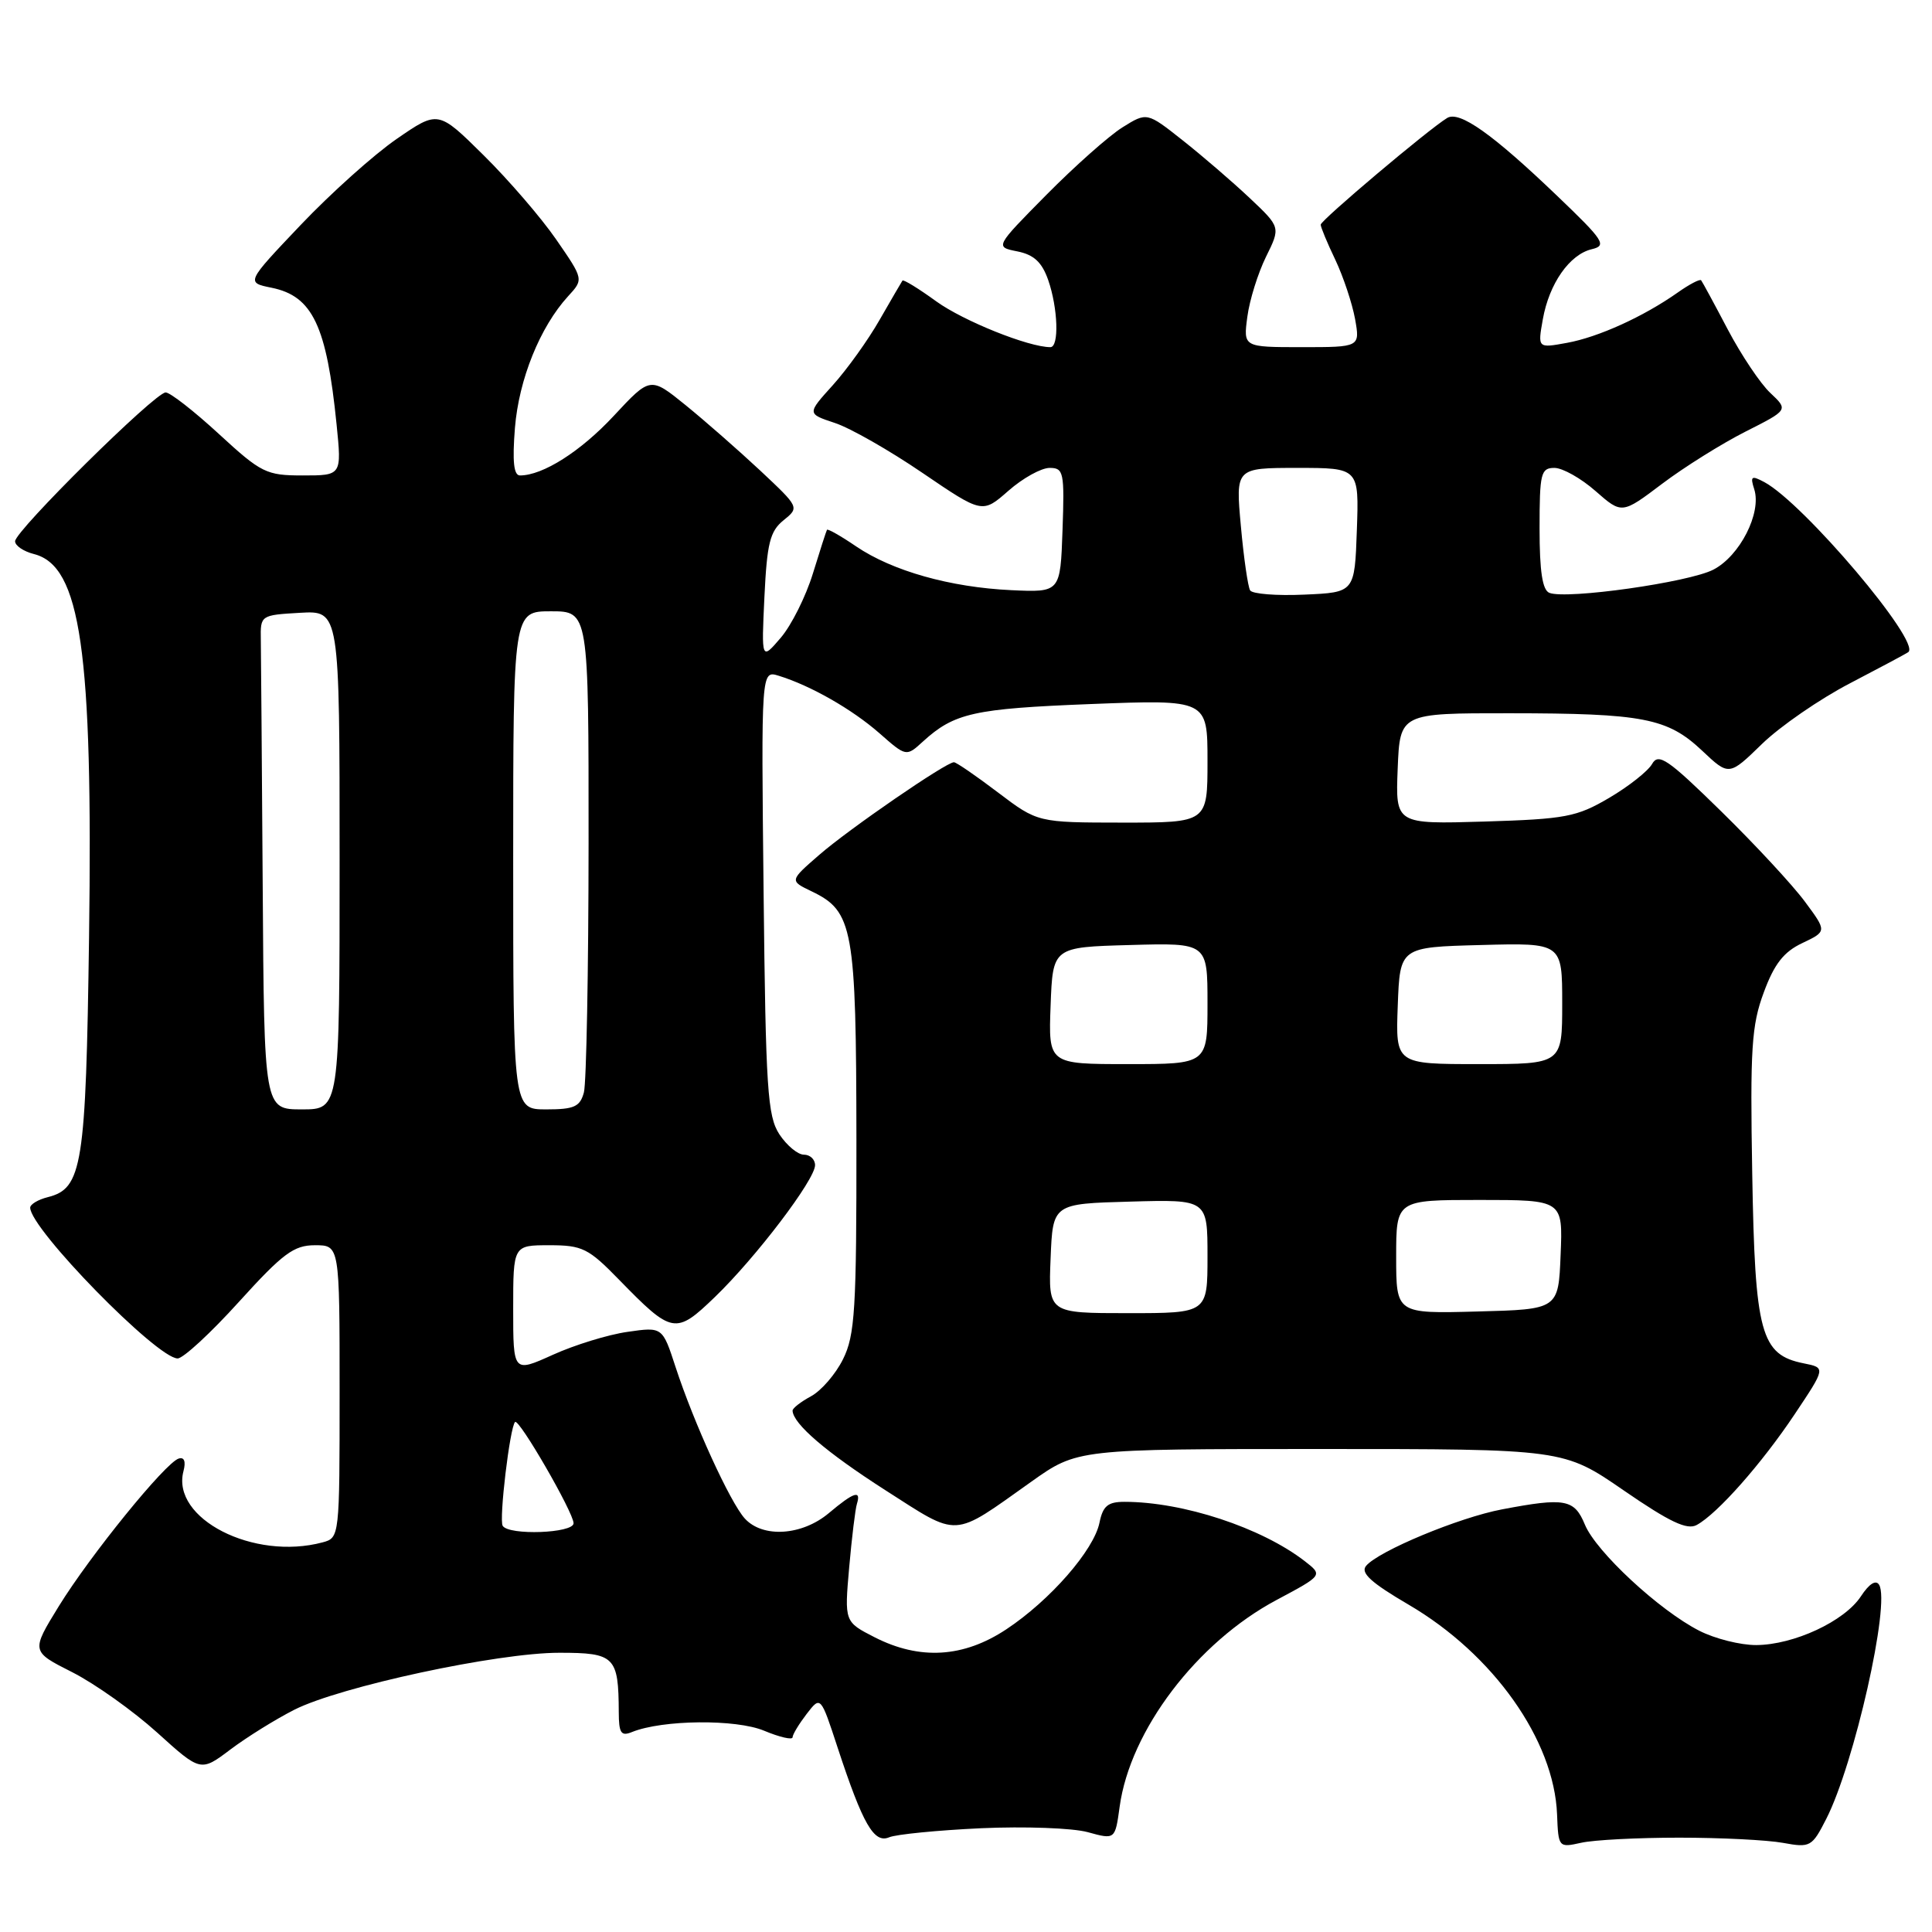 <?xml version="1.0" encoding="UTF-8" standalone="no"?>
<!DOCTYPE svg PUBLIC "-//W3C//DTD SVG 1.1//EN" "http://www.w3.org/Graphics/SVG/1.1/DTD/svg11.dtd" >
<svg xmlns="http://www.w3.org/2000/svg" xmlns:xlink="http://www.w3.org/1999/xlink" version="1.1" viewBox="0 0 256 256">
 <g >
 <path fill="currentColor"
d=" M 222.50 243.50 C 228.00 243.50 234.19 243.81 236.26 244.19 C 239.87 244.85 240.10 244.72 241.99 241.01 C 245.70 233.74 250.51 212.44 248.99 209.99 C 248.56 209.29 247.67 209.86 246.58 211.52 C 244.41 214.83 237.70 217.95 232.71 217.98 C 230.63 217.99 227.23 217.14 225.16 216.08 C 219.86 213.38 211.50 205.62 210.01 202.03 C 208.61 198.64 207.38 198.41 199.02 200.00 C 193.31 201.08 182.65 205.52 181.01 207.49 C 180.24 208.41 181.68 209.72 186.62 212.61 C 197.87 219.18 205.94 230.59 206.32 240.43 C 206.49 244.80 206.53 244.84 209.50 244.18 C 211.15 243.80 217.00 243.50 222.50 243.50 Z  M 130.00 242.25 C 135.78 241.99 142.13 242.22 144.13 242.77 C 147.76 243.77 147.76 243.77 148.36 239.39 C 149.75 229.28 158.59 217.63 169.16 212.00 C 175.29 208.73 175.29 208.73 172.90 206.87 C 167.15 202.42 156.77 199.00 148.99 199.00 C 146.80 199.00 146.14 199.55 145.69 201.75 C 144.96 205.39 139.14 212.06 133.33 215.90 C 127.67 219.65 121.88 220.00 115.90 216.95 C 111.89 214.90 111.89 214.90 112.52 207.70 C 112.87 203.74 113.33 199.94 113.55 199.25 C 114.13 197.38 113.12 197.72 109.82 200.50 C 106.26 203.49 101.05 203.82 98.68 201.20 C 96.74 199.05 91.94 188.56 89.52 181.15 C 87.78 175.81 87.78 175.81 83.14 176.48 C 80.59 176.84 76.14 178.21 73.25 179.52 C 68.00 181.89 68.00 181.89 68.00 173.44 C 68.00 165.00 68.00 165.00 72.79 165.00 C 77.17 165.00 77.97 165.40 82.04 169.58 C 89.08 176.80 89.52 176.88 94.74 171.85 C 100.19 166.59 108.00 156.31 108.00 154.39 C 108.00 153.63 107.34 153.00 106.52 153.00 C 105.71 153.00 104.25 151.78 103.27 150.30 C 101.70 147.89 101.46 144.32 101.18 118.21 C 100.86 88.82 100.86 88.82 103.18 89.54 C 107.43 90.85 112.90 93.98 116.51 97.14 C 120.08 100.28 120.08 100.28 122.29 98.26 C 126.45 94.47 129.02 93.90 144.53 93.29 C 160.00 92.69 160.00 92.69 160.00 100.85 C 160.00 109.00 160.00 109.00 148.75 109.00 C 137.50 108.99 137.50 108.99 132.23 105.00 C 129.33 102.80 126.71 101.00 126.40 101.00 C 125.36 101.00 112.50 109.84 108.56 113.27 C 104.61 116.70 104.61 116.70 107.55 118.11 C 113.05 120.75 113.45 122.94 113.48 151.00 C 113.50 173.56 113.29 176.92 111.70 180.11 C 110.72 182.09 108.80 184.30 107.45 185.02 C 106.10 185.75 105.01 186.60 105.02 186.92 C 105.09 188.67 109.49 192.44 117.27 197.43 C 127.22 203.79 126.05 203.86 136.63 196.35 C 142.75 192.00 142.75 192.00 174.97 192.00 C 207.19 192.00 207.19 192.00 215.17 197.50 C 221.23 201.67 223.55 202.77 224.82 202.07 C 227.57 200.58 233.45 193.92 237.82 187.37 C 241.92 181.23 241.92 181.23 239.00 180.65 C 233.30 179.51 232.54 176.70 232.18 155.54 C 231.89 138.94 232.09 135.85 233.71 131.50 C 235.10 127.72 236.36 126.12 238.82 124.96 C 242.08 123.41 242.08 123.41 239.15 119.46 C 237.54 117.28 232.55 111.90 228.06 107.50 C 220.99 100.57 219.76 99.73 218.91 101.23 C 218.37 102.18 215.80 104.21 213.21 105.73 C 208.92 108.25 207.45 108.53 196.70 108.86 C 184.91 109.21 184.91 109.21 185.20 101.86 C 185.50 94.50 185.50 94.50 200.00 94.51 C 217.73 94.52 220.95 95.15 225.52 99.45 C 229.10 102.83 229.10 102.83 233.47 98.58 C 235.88 96.24 241.14 92.61 245.17 90.52 C 249.20 88.42 252.67 86.57 252.87 86.40 C 254.53 85.02 238.97 66.66 233.78 63.88 C 232.07 62.97 231.89 63.09 232.45 64.84 C 233.44 67.97 230.54 73.67 227.03 75.48 C 223.80 77.16 207.62 79.45 205.31 78.56 C 204.38 78.21 204.00 75.72 204.00 70.03 C 204.00 62.71 204.17 62.00 205.97 62.00 C 207.05 62.00 209.50 63.38 211.42 65.07 C 214.91 68.13 214.91 68.13 220.26 64.09 C 223.20 61.87 228.17 58.77 231.29 57.19 C 236.97 54.32 236.97 54.32 234.58 52.07 C 233.26 50.84 230.73 47.05 228.94 43.66 C 227.16 40.27 225.57 37.34 225.41 37.14 C 225.25 36.94 223.85 37.67 222.31 38.76 C 217.77 41.96 211.78 44.68 207.63 45.43 C 203.75 46.14 203.75 46.14 204.43 42.32 C 205.27 37.58 207.97 33.72 210.92 33.02 C 212.96 32.54 212.54 31.89 206.33 25.95 C 197.76 17.74 193.39 14.65 191.76 15.63 C 189.30 17.12 175.00 29.19 175.00 29.77 C 175.00 30.10 175.87 32.20 176.94 34.43 C 178.00 36.67 179.17 40.19 179.55 42.25 C 180.22 46.00 180.22 46.00 172.48 46.00 C 164.74 46.00 164.74 46.00 165.28 41.97 C 165.57 39.76 166.69 36.19 167.75 34.03 C 169.69 30.11 169.69 30.11 165.60 26.25 C 163.34 24.12 159.36 20.69 156.74 18.62 C 151.98 14.85 151.98 14.85 148.74 16.87 C 146.96 17.98 142.43 22.00 138.67 25.80 C 131.83 32.72 131.83 32.72 134.80 33.31 C 137.00 33.75 138.06 34.74 138.89 37.10 C 140.19 40.84 140.36 46.00 139.18 46.00 C 136.29 46.00 127.66 42.53 124.07 39.94 C 121.73 38.24 119.71 37.00 119.58 37.18 C 119.46 37.35 118.10 39.69 116.56 42.37 C 115.03 45.06 112.23 48.95 110.35 51.04 C 106.93 54.82 106.93 54.82 110.61 56.04 C 112.64 56.70 117.86 59.68 122.23 62.66 C 130.17 68.06 130.17 68.06 133.62 65.03 C 135.52 63.36 137.97 62.00 139.08 62.00 C 140.94 62.00 141.06 62.56 140.79 70.25 C 140.50 78.50 140.50 78.50 134.00 78.20 C 125.91 77.82 118.25 75.66 113.44 72.40 C 111.42 71.02 109.68 70.04 109.58 70.20 C 109.48 70.37 108.64 72.97 107.71 76.00 C 106.78 79.03 104.87 82.85 103.46 84.50 C 100.89 87.50 100.89 87.50 101.29 79.09 C 101.63 72.00 102.02 70.40 103.81 68.95 C 105.94 67.23 105.93 67.23 100.72 62.34 C 97.85 59.66 93.40 55.76 90.84 53.68 C 86.17 49.90 86.17 49.90 81.34 55.09 C 76.94 59.82 71.93 63.00 68.90 63.00 C 68.07 63.00 67.88 61.13 68.23 56.72 C 68.75 50.27 71.55 43.33 75.28 39.25 C 77.34 37.01 77.34 37.01 73.71 31.75 C 71.72 28.86 67.38 23.83 64.07 20.56 C 58.06 14.62 58.06 14.62 52.56 18.41 C 49.54 20.49 43.81 25.63 39.83 29.82 C 32.59 37.44 32.59 37.44 36.00 38.13 C 41.42 39.24 43.28 43.16 44.60 56.25 C 45.28 63.00 45.28 63.00 40.13 63.00 C 35.28 63.00 34.63 62.68 29.00 57.50 C 25.71 54.47 22.54 52.00 21.95 52.00 C 20.55 52.00 2.00 70.34 2.00 71.72 C 2.00 72.31 3.12 73.06 4.48 73.41 C 10.70 74.97 12.32 86.20 11.80 124.21 C 11.38 154.51 10.91 157.48 6.33 158.63 C 5.05 158.95 4.00 159.58 4.00 160.02 C 4.00 162.82 20.80 180.00 23.54 180.00 C 24.27 180.00 27.93 176.63 31.66 172.50 C 37.48 166.08 38.93 165.00 41.73 165.00 C 45.00 165.00 45.00 165.00 45.00 184.38 C 45.00 203.64 44.99 203.77 42.75 204.37 C 33.61 206.82 22.66 201.22 24.31 194.94 C 24.65 193.64 24.41 193.03 23.67 193.27 C 21.88 193.85 11.96 206.08 7.80 212.82 C 4.11 218.82 4.11 218.82 9.58 221.58 C 12.59 223.11 17.64 226.70 20.82 229.57 C 26.59 234.79 26.59 234.79 30.54 231.81 C 32.72 230.17 36.52 227.81 39.00 226.55 C 45.07 223.48 65.94 218.99 74.13 219.00 C 81.46 219.00 81.96 219.50 81.99 226.86 C 82.00 229.66 82.29 230.10 83.75 229.50 C 87.79 227.87 97.52 227.77 101.25 229.33 C 103.31 230.19 105.01 230.58 105.02 230.20 C 105.03 229.81 105.88 228.42 106.89 227.10 C 108.74 224.70 108.74 224.70 111.00 231.60 C 114.34 241.75 115.81 244.30 117.82 243.45 C 118.74 243.06 124.22 242.52 130.00 242.25 Z  M 66.61 202.18 C 66.10 201.35 67.56 189.11 68.25 188.42 C 68.76 187.90 76.00 200.42 76.00 201.84 C 76.00 203.17 67.41 203.48 66.61 202.18 Z  M 139.21 166.75 C 139.50 159.50 139.50 159.50 149.75 159.22 C 160.00 158.93 160.00 158.93 160.00 166.47 C 160.00 174.00 160.00 174.00 149.46 174.00 C 138.91 174.00 138.91 174.00 139.21 166.75 Z  M 185.00 166.53 C 185.00 159.00 185.00 159.00 196.04 159.00 C 207.09 159.00 207.09 159.00 206.79 166.25 C 206.50 173.50 206.50 173.50 195.75 173.78 C 185.00 174.07 185.00 174.07 185.00 166.53 Z  M 34.81 117.50 C 34.70 101.28 34.59 86.54 34.56 84.75 C 34.50 81.53 34.54 81.50 39.75 81.20 C 45.00 80.90 45.00 80.90 45.00 113.95 C 45.00 147.00 45.00 147.00 40.00 147.00 C 35.00 147.00 35.00 147.00 34.81 117.50 Z  M 68.00 114.00 C 68.00 81.00 68.00 81.00 73.00 81.00 C 78.00 81.00 78.00 81.00 77.99 111.75 C 77.98 128.66 77.70 143.51 77.37 144.75 C 76.86 146.65 76.08 147.00 72.38 147.00 C 68.00 147.00 68.00 147.00 68.00 114.00 Z  M 139.21 133.25 C 139.50 125.50 139.50 125.50 149.75 125.22 C 160.00 124.93 160.00 124.93 160.00 132.97 C 160.00 141.00 160.00 141.00 149.46 141.00 C 138.92 141.00 138.92 141.00 139.21 133.25 Z  M 185.21 133.25 C 185.50 125.50 185.50 125.50 196.25 125.22 C 207.00 124.93 207.00 124.93 207.00 132.97 C 207.00 141.00 207.00 141.00 195.96 141.00 C 184.92 141.00 184.92 141.00 185.21 133.25 Z  M 165.65 78.23 C 165.36 77.77 164.80 73.92 164.42 69.69 C 163.72 62.00 163.72 62.00 171.90 62.00 C 180.08 62.00 180.08 62.00 179.79 70.25 C 179.50 78.50 179.50 78.50 172.84 78.79 C 169.17 78.96 165.93 78.70 165.65 78.23 Z "/>
</g>
</svg>